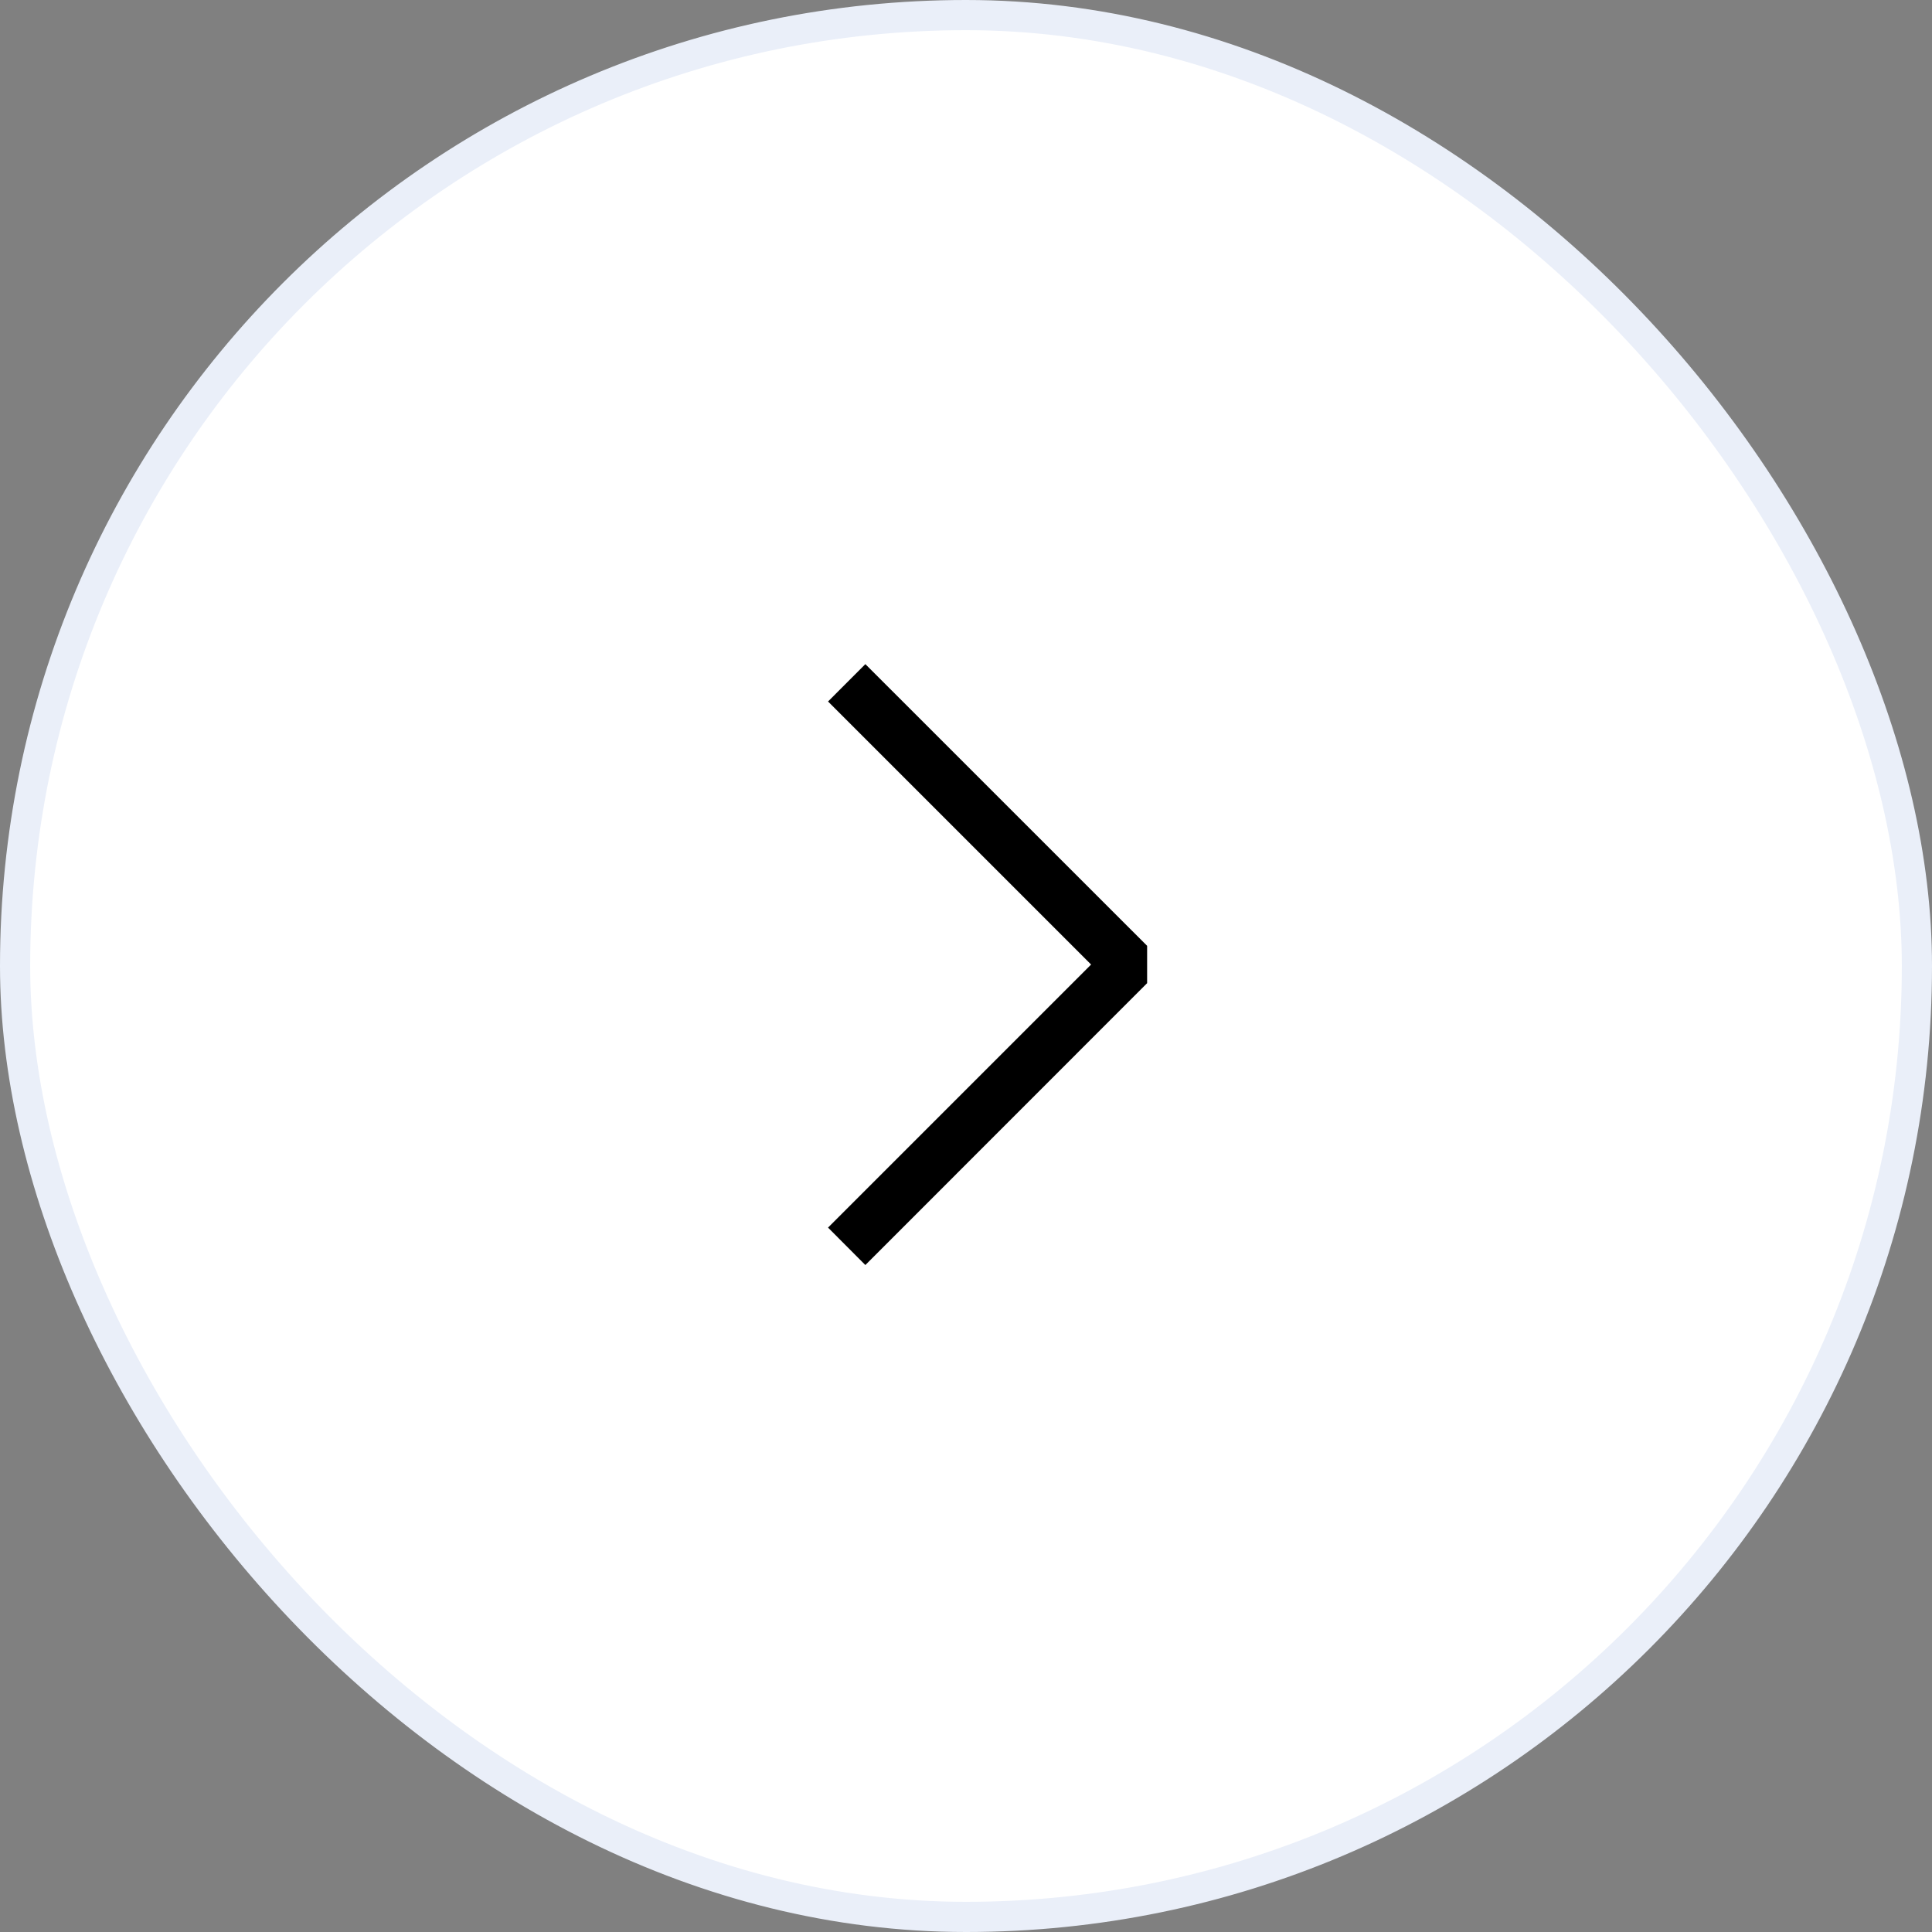 <svg width="64" height="64" viewBox="0 0 64 64" fill="none" xmlns="http://www.w3.org/2000/svg">
<rect x="0" y="0" width="64" height="64" fill="#808080" stroke="none"/>
<rect x="0.5" y="0.5" width="63" height="63" rx="31.5" fill="white" stroke="#EAEFF9"/>
<path fill-rule="evenodd" clip-rule="evenodd" d="M36.144 31.952L27.43 40.666L28.666 41.906L38 32.568V31.332L28.666 22L27.43 23.238L36.144 31.952Z" fill="black"/>
</svg>
